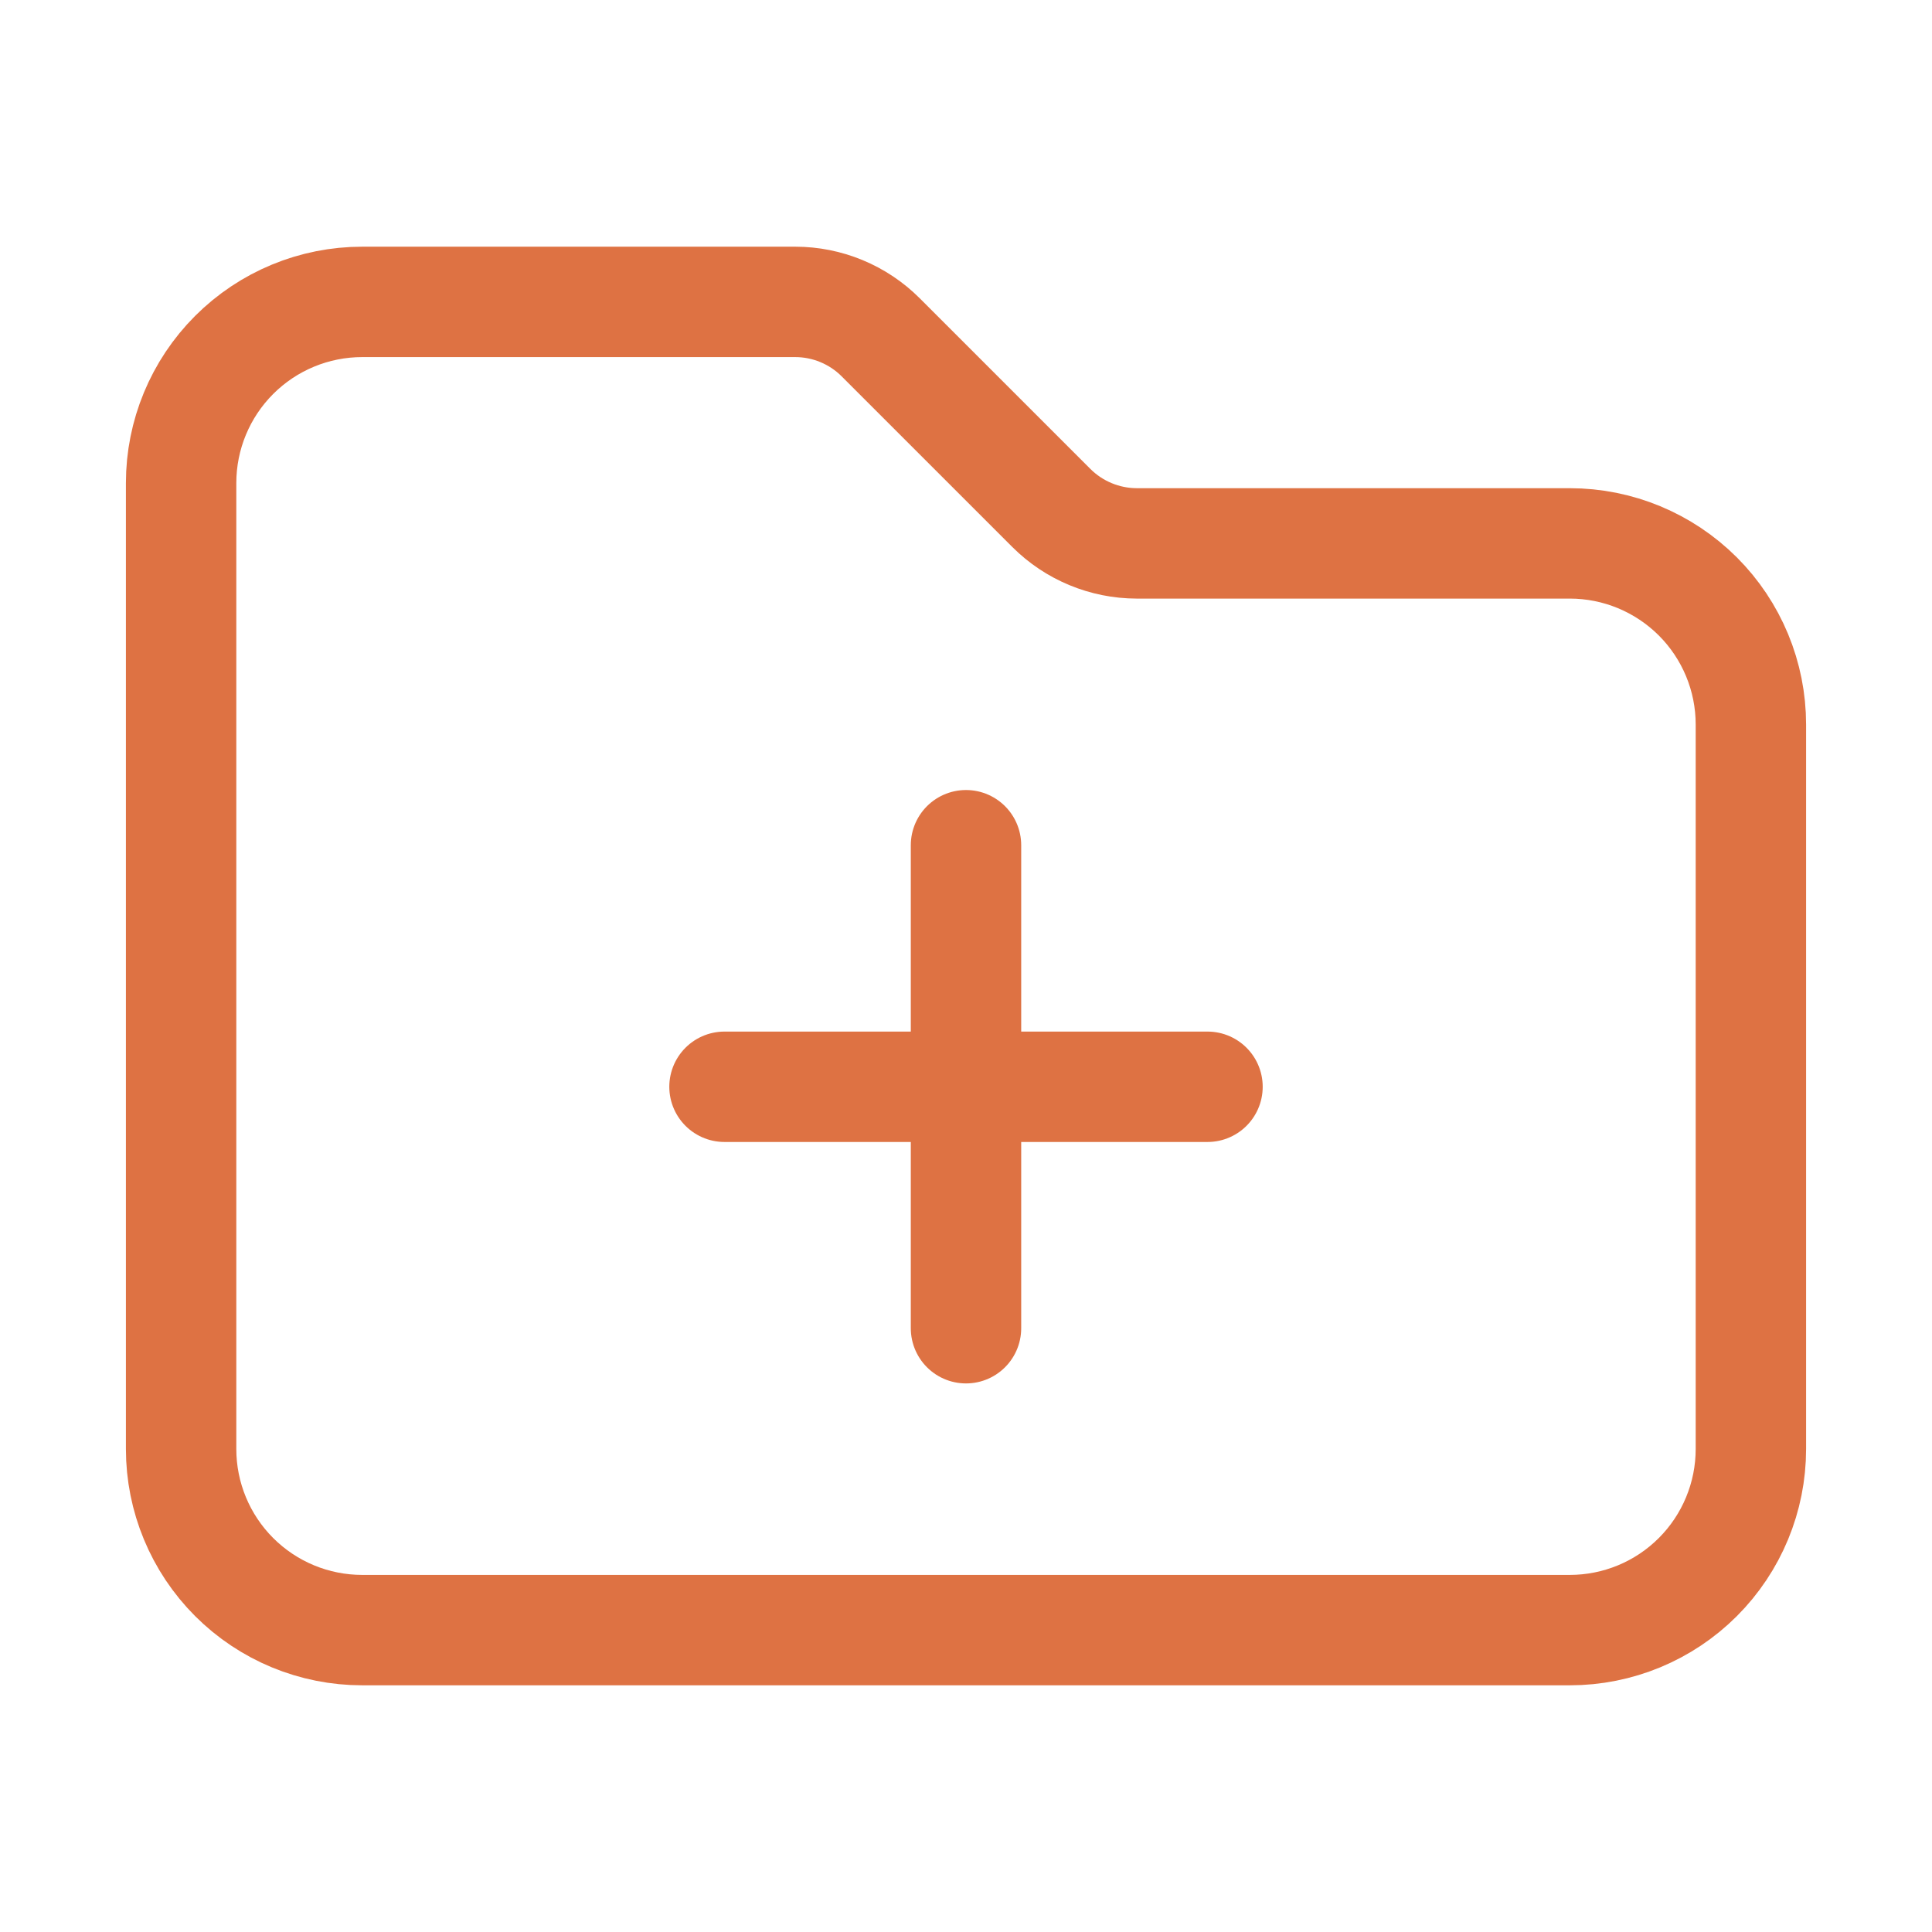 <svg width="35" height="35" viewBox="0 0 35 35" fill="none" xmlns="http://www.w3.org/2000/svg">
<path d="M17.5 15.312V24.062M21.875 19.688H13.125M19.046 9.202L15.954 6.11C15.751 5.907 15.51 5.746 15.244 5.636C14.979 5.526 14.694 5.469 14.407 5.469H6.562C5.692 5.469 4.858 5.814 4.242 6.43C3.627 7.045 3.281 7.88 3.281 8.75V26.25C3.281 27.12 3.627 27.955 4.242 28.57C4.858 29.186 5.692 29.531 6.562 29.531H28.438C29.308 29.531 30.142 29.186 30.758 28.57C31.373 27.955 31.719 27.12 31.719 26.25V13.125C31.719 12.255 31.373 11.42 30.758 10.805C30.142 10.19 29.308 9.844 28.438 9.844H20.593C20.013 9.843 19.456 9.612 19.046 9.202Z" stroke="#DE7243" stroke-width="2" stroke-linecap="round" stroke-linejoin="round"/>
</svg>
